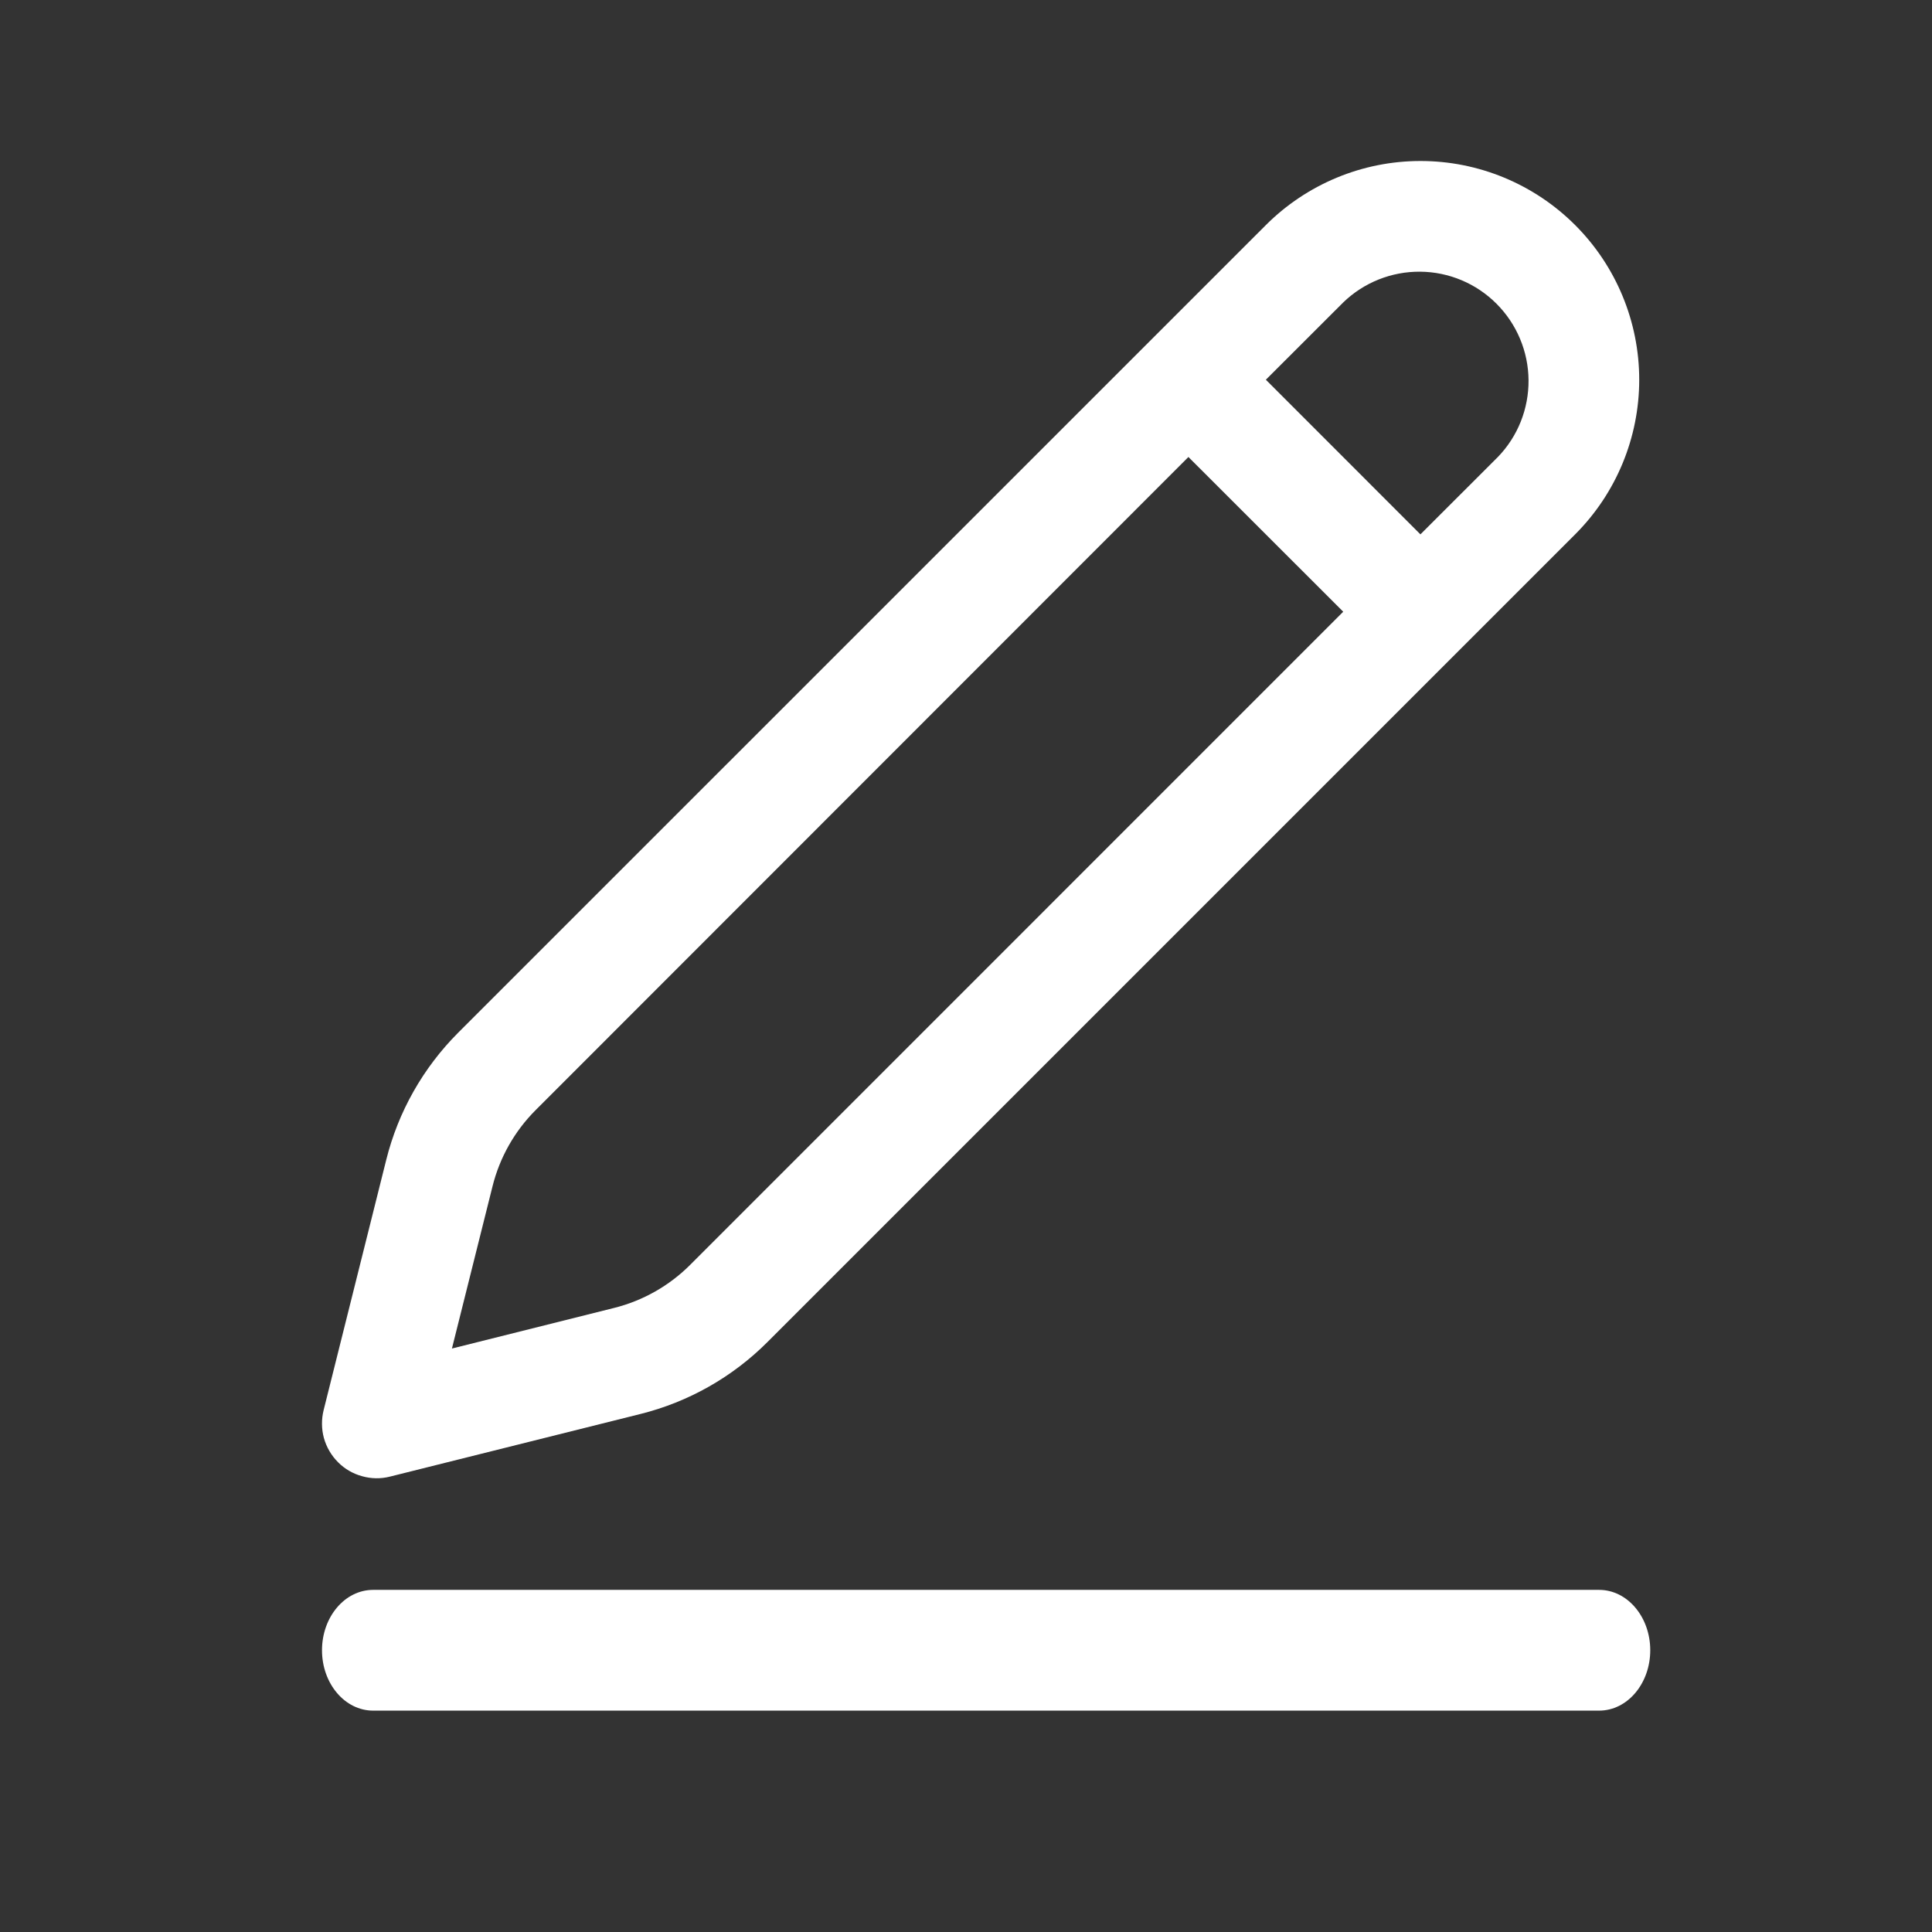 <svg width="24" height="24" viewBox="0 0 24 24" fill="none" xmlns="http://www.w3.org/2000/svg">
<rect x="0" y="0" width="24" height="24" fill="#333333" stroke="none"/>
<path d="M19.567 2.796C20.077 3.306 20.363 3.997 20.363 4.717C20.363 5.437 20.077 6.128 19.567 6.638L9.533 16.672C9.098 17.107 8.553 17.416 7.956 17.565L4.844 18.343C4.73 18.372 4.611 18.37 4.498 18.338C4.384 18.307 4.281 18.247 4.199 18.164C4.116 18.081 4.056 17.978 4.024 17.865C3.993 17.752 3.992 17.632 4.02 17.518L4.798 14.408C4.947 13.81 5.256 13.265 5.691 12.829L15.725 2.796C15.977 2.544 16.276 2.344 16.606 2.207C16.936 2.07 17.289 2 17.646 2C18.003 2 18.356 2.07 18.686 2.207C19.016 2.344 19.315 2.544 19.567 2.796ZM14.764 5.676L6.653 13.791C6.392 14.052 6.207 14.38 6.118 14.738L5.614 16.752L7.627 16.248C7.985 16.159 8.313 15.973 8.574 15.712L16.686 7.599L14.765 5.679L14.764 5.676ZM16.686 3.757L15.725 4.717L17.645 6.638L18.607 5.677C18.855 5.421 18.991 5.078 18.988 4.722C18.985 4.366 18.842 4.025 18.59 3.773C18.339 3.521 17.998 3.378 17.642 3.375C17.286 3.372 16.942 3.509 16.686 3.757Z" fill="#ffffff"/>
<path d="M4 20.5C4 20.086 4.284 19.75 4.635 19.75H19.865C20.216 19.75 20.5 20.086 20.5 20.5C20.5 20.914 20.216 21.25 19.865 21.25H4.635C4.284 21.25 4 20.914 4 20.5Z" fill="#ffffff"/>
</svg>
